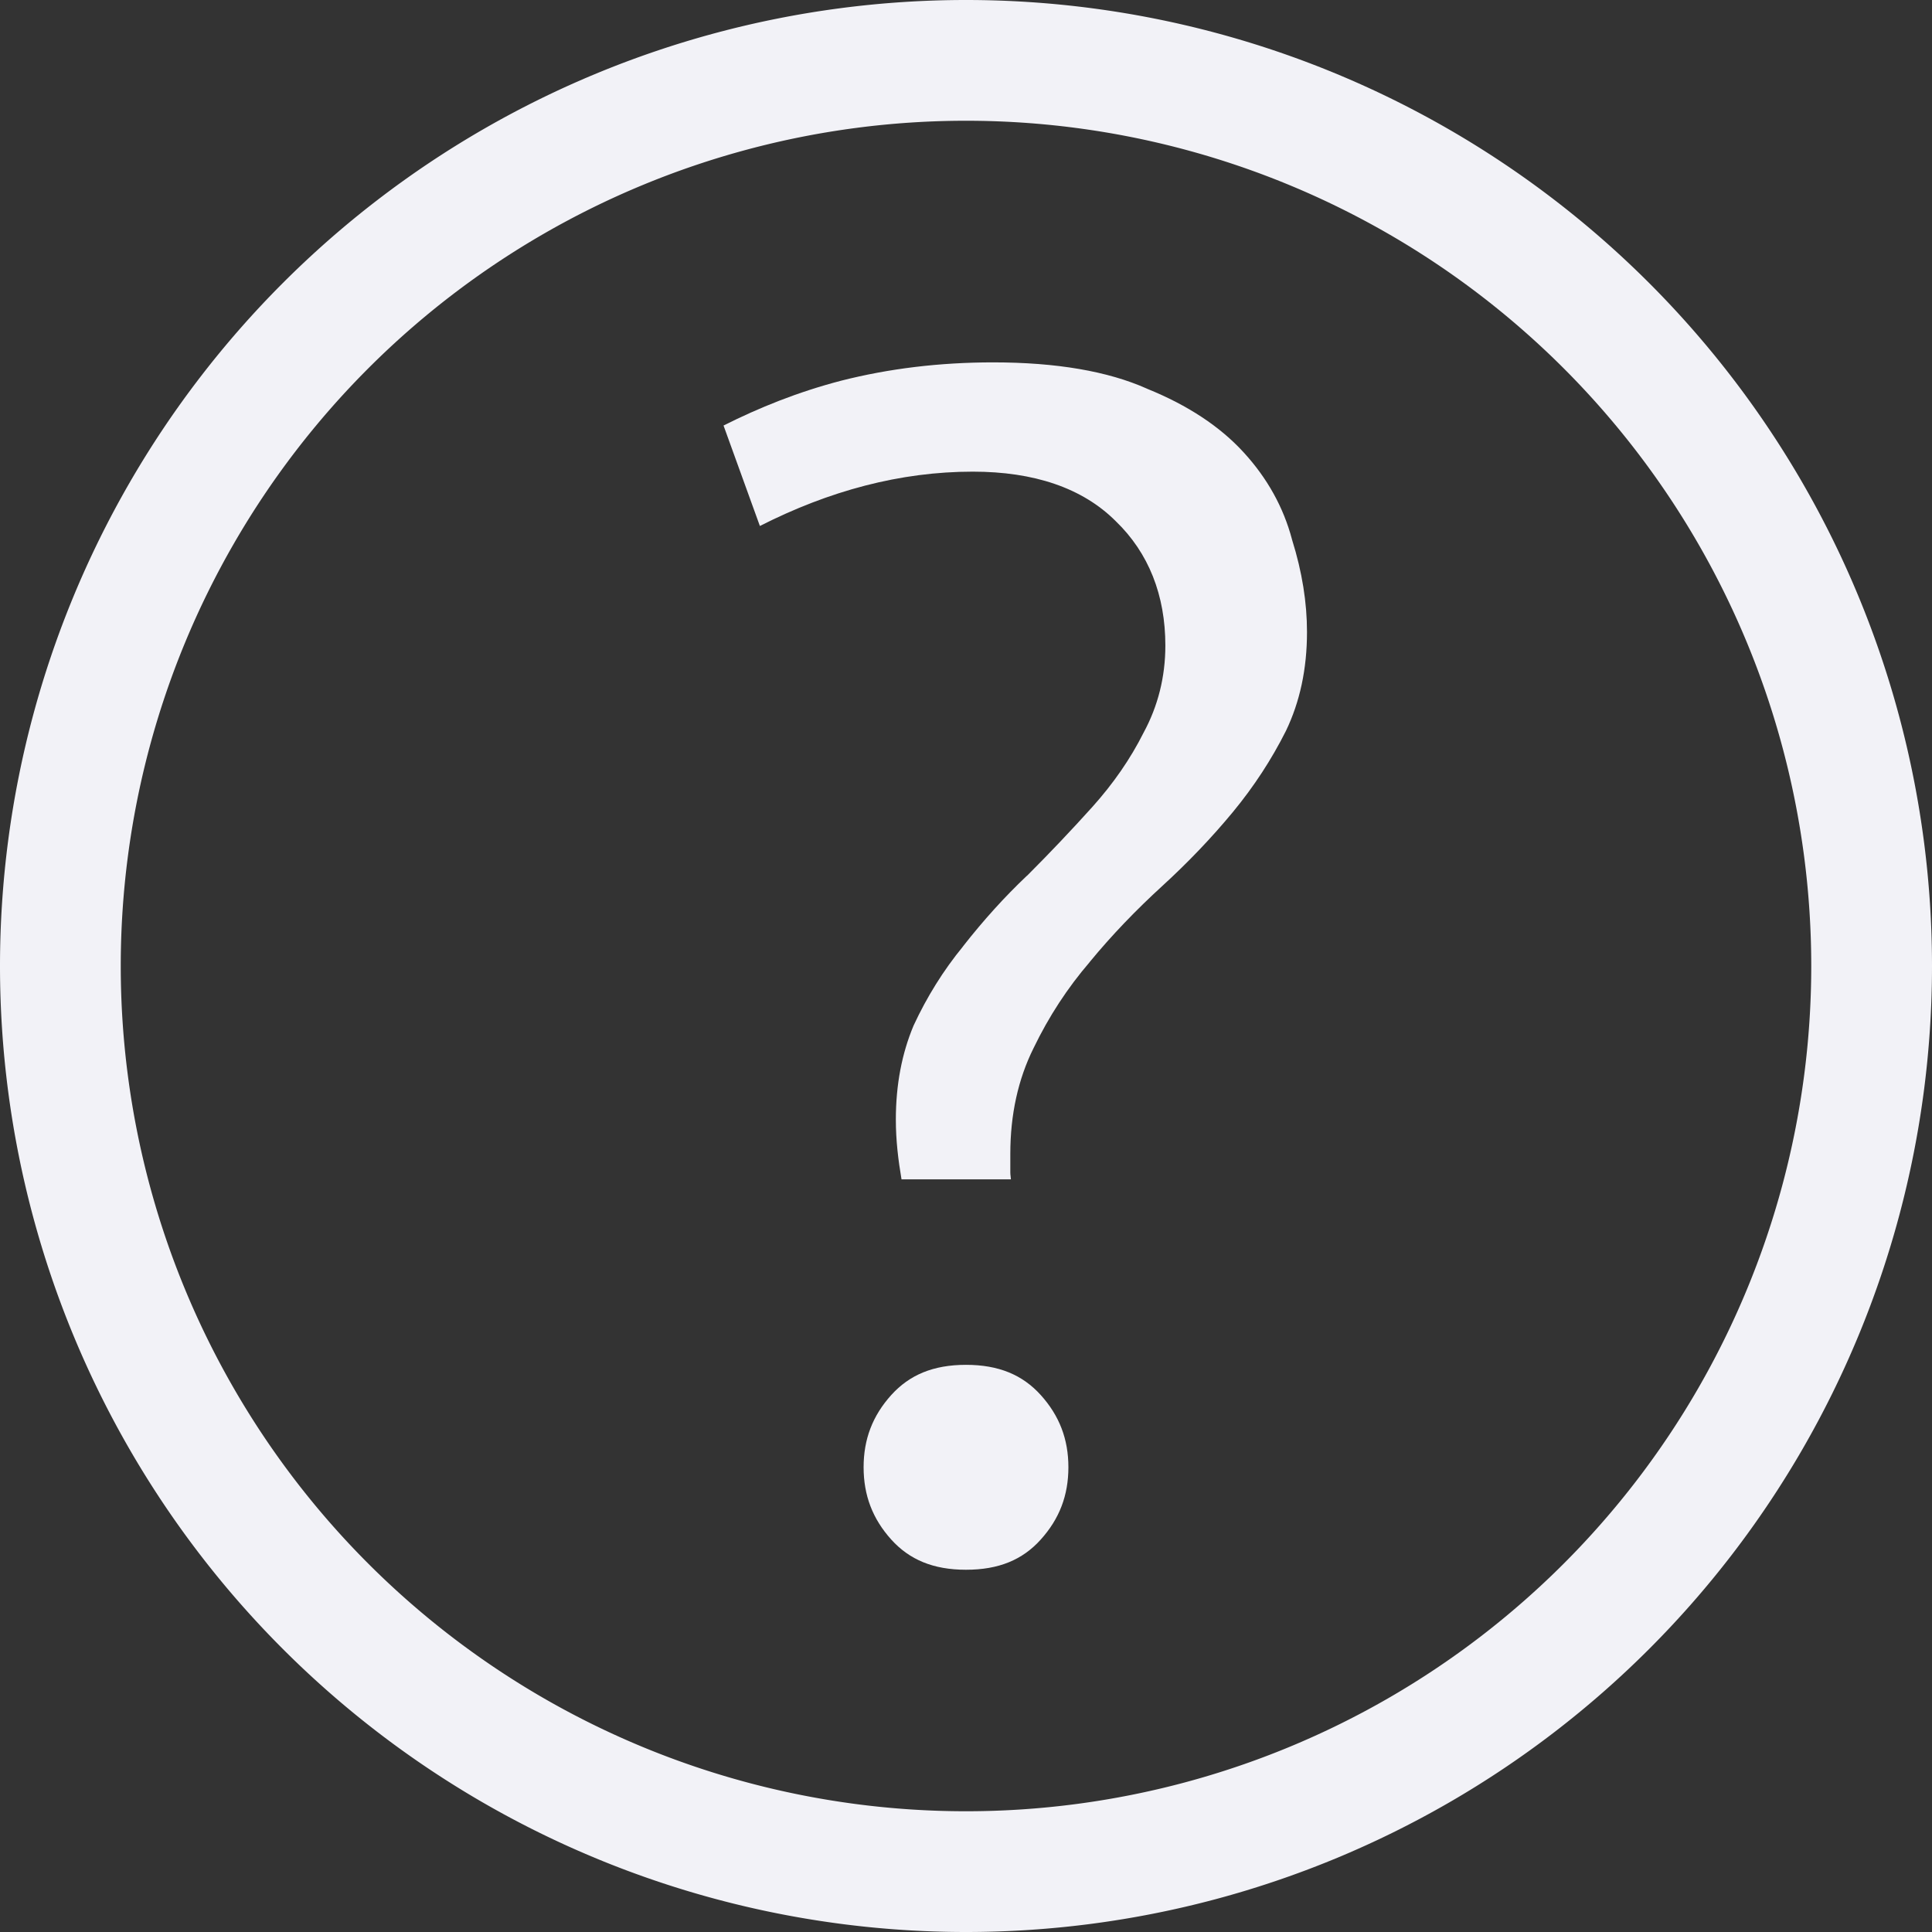 <svg height="16" width="16" xmlns="http://www.w3.org/2000/svg"><rect width="100%" height="100%" fill="#333333" stroke="none"/><g fill="#f2f2f7" transform="translate(-592 -180)"><path d="m600 180a8 8 0 0 0 -8 8 8 8 0 0 0 8 8 8 8 0 0 0 8-8 8 8 0 0 0 -8-8zm0 1a7 7 0 0 1 7 7 7 7 0 0 1 -7 7 7 7 0 0 1 -7-7 7 7 0 0 1 7-7z"/><path d="m600.226 183.001c-.444 0-.864.051-1.261.152-.36.094-.678.223-.973.371l.301.832c.573-.291 1.161-.45 1.763-.45.506 0 .908.134 1.184.41.273.263.411.614.411 1.03 0 .259-.061.502-.181.723-.108.215-.249.419-.423.613-.171.19-.35.379-.54.569l-.001.001-.002.001c-.185.175-.36.369-.527.582l-.001.001-0.0.001c-.164.2-.3.419-.41.656-.097.231-.147.49-.147.779 0 .174.02.336.047.495h.906c-.001-.019-.005-.037-.005-.057v-.155c0-.323.064-.617.193-.876.126-.261.281-.498.464-.711l.001-.001c0-0.0 0-.001.001-.002.181-.22.382-.429.601-.629.213-.195.408-.399.584-.612.174-.211.32-.435.439-.672v-0c.115-.24.174-.511.174-.818 0-.243-.04-.497-.123-.762l-.001-.002-0-.002c-.071-.267-.204-.507-.401-.722-.195-.213-.46-.389-.798-.526l-.002-.001-.002-.001c-.321-.143-.746-.217-1.273-.217h-0zm-.226 8.302c-.271 0-.468.083-.619.25-.155.172-.229.366-.229.598 0 .232.074.427.229.599.151.167.348.25.619.25.271 0 .468-.082.619-.25.155-.172.229-.366.229-.599 0-.232-.074-.426-.229-.598-.151-.167-.348-.25-.619-.25z"/></g></svg>